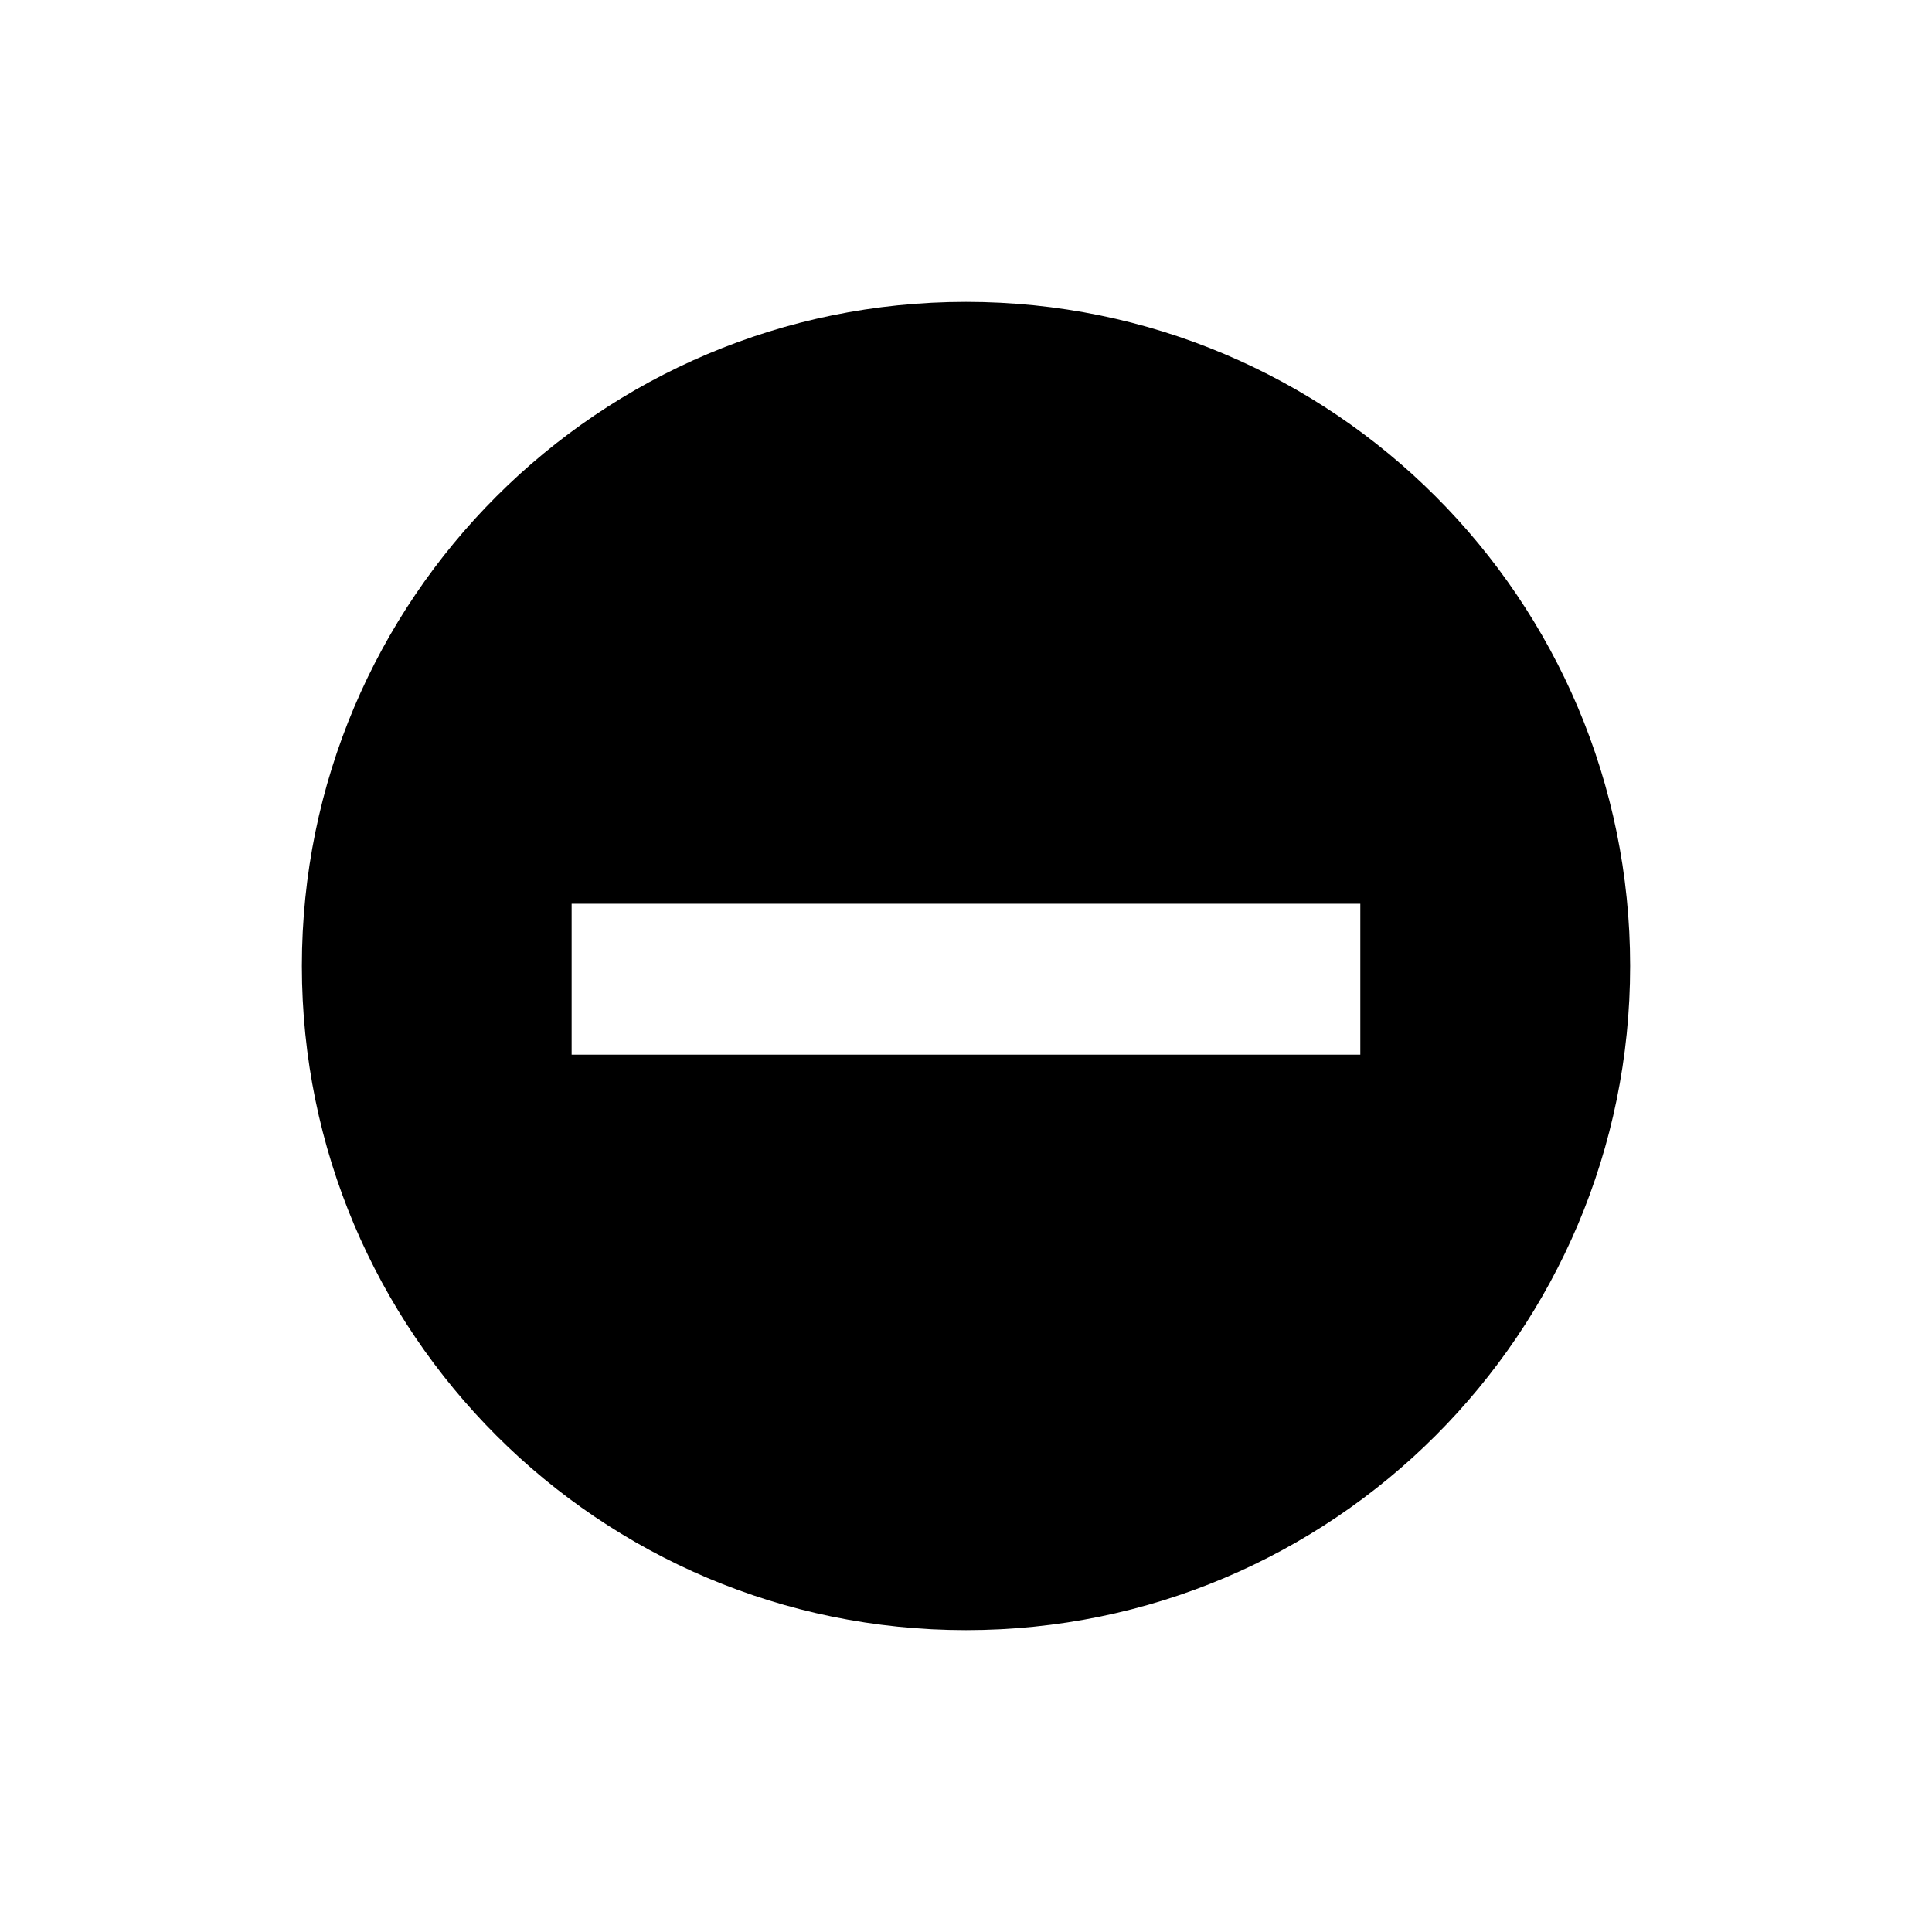 <!-- Generated by IcoMoon.io -->
<svg version="1.1" xmlns="http://www.w3.org/2000/svg" width="32" height="32" viewBox="0 0 32 32">
<title>icon_code-inactive</title>
<path d="M16 5c-6.075 0-11 4.925-11 11s4.925 11 11 11c6.075 0 11-4.925 11-11s-4.925-11-11-11zM22.531 17.469h-13.063v-2.5h13.063z"></path>
</svg>
